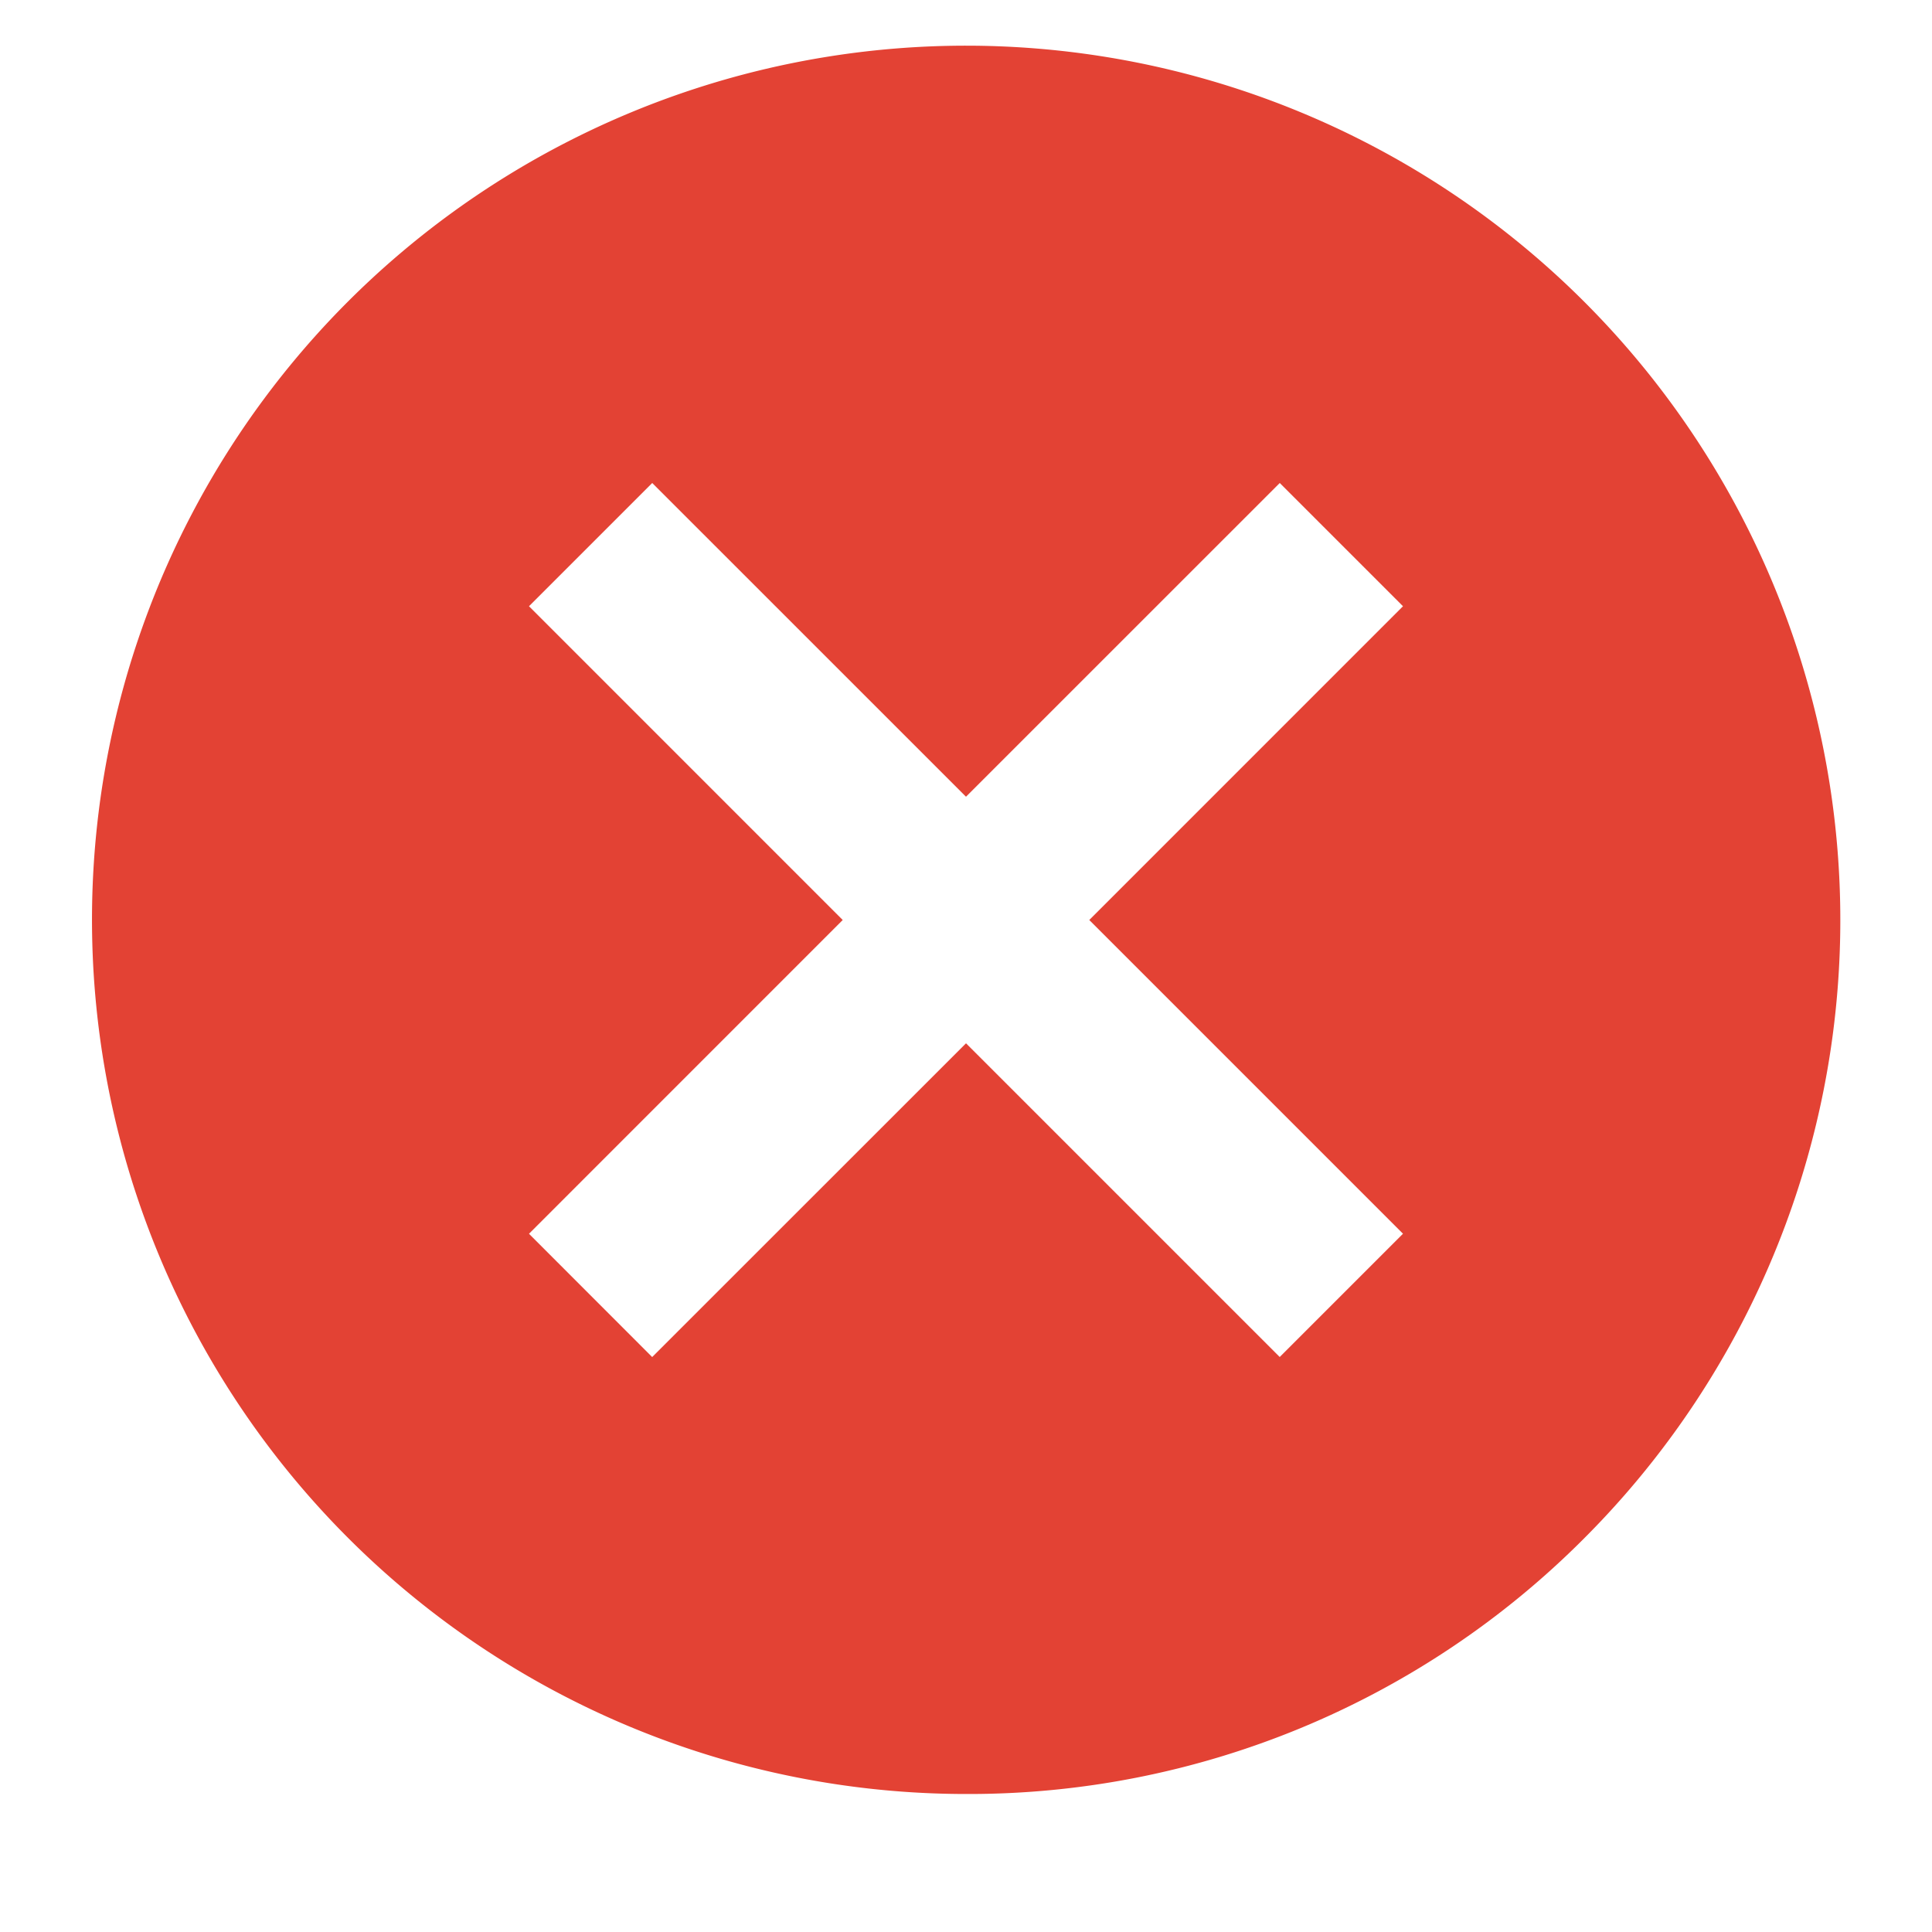 <svg id="icon_navigation_close_24px_" data-name="icon/navigation/close_24px " xmlns="http://www.w3.org/2000/svg" width="42" height="42" viewBox="0 0 42 42">
  <rect id="Boundary" width="42" height="42" fill="none"/>
  <path id="_Color" data-name=" ↳Color" d="M19,38A19.007,19.007,0,0,1,5.56,5.56a19.007,19.007,0,0,1,26.88,26.88A18.879,18.879,0,0,1,19,38Zm0-16.32h0l6.82,6.82,2.68-2.68L21.68,19,28.5,12.179,25.821,9.5,19,16.32,12.179,9.5,9.5,12.179,16.32,19,9.5,25.821l2.678,2.68L19,21.681Z" transform="translate(2 1)" fill="#e34234"/>
</svg>
